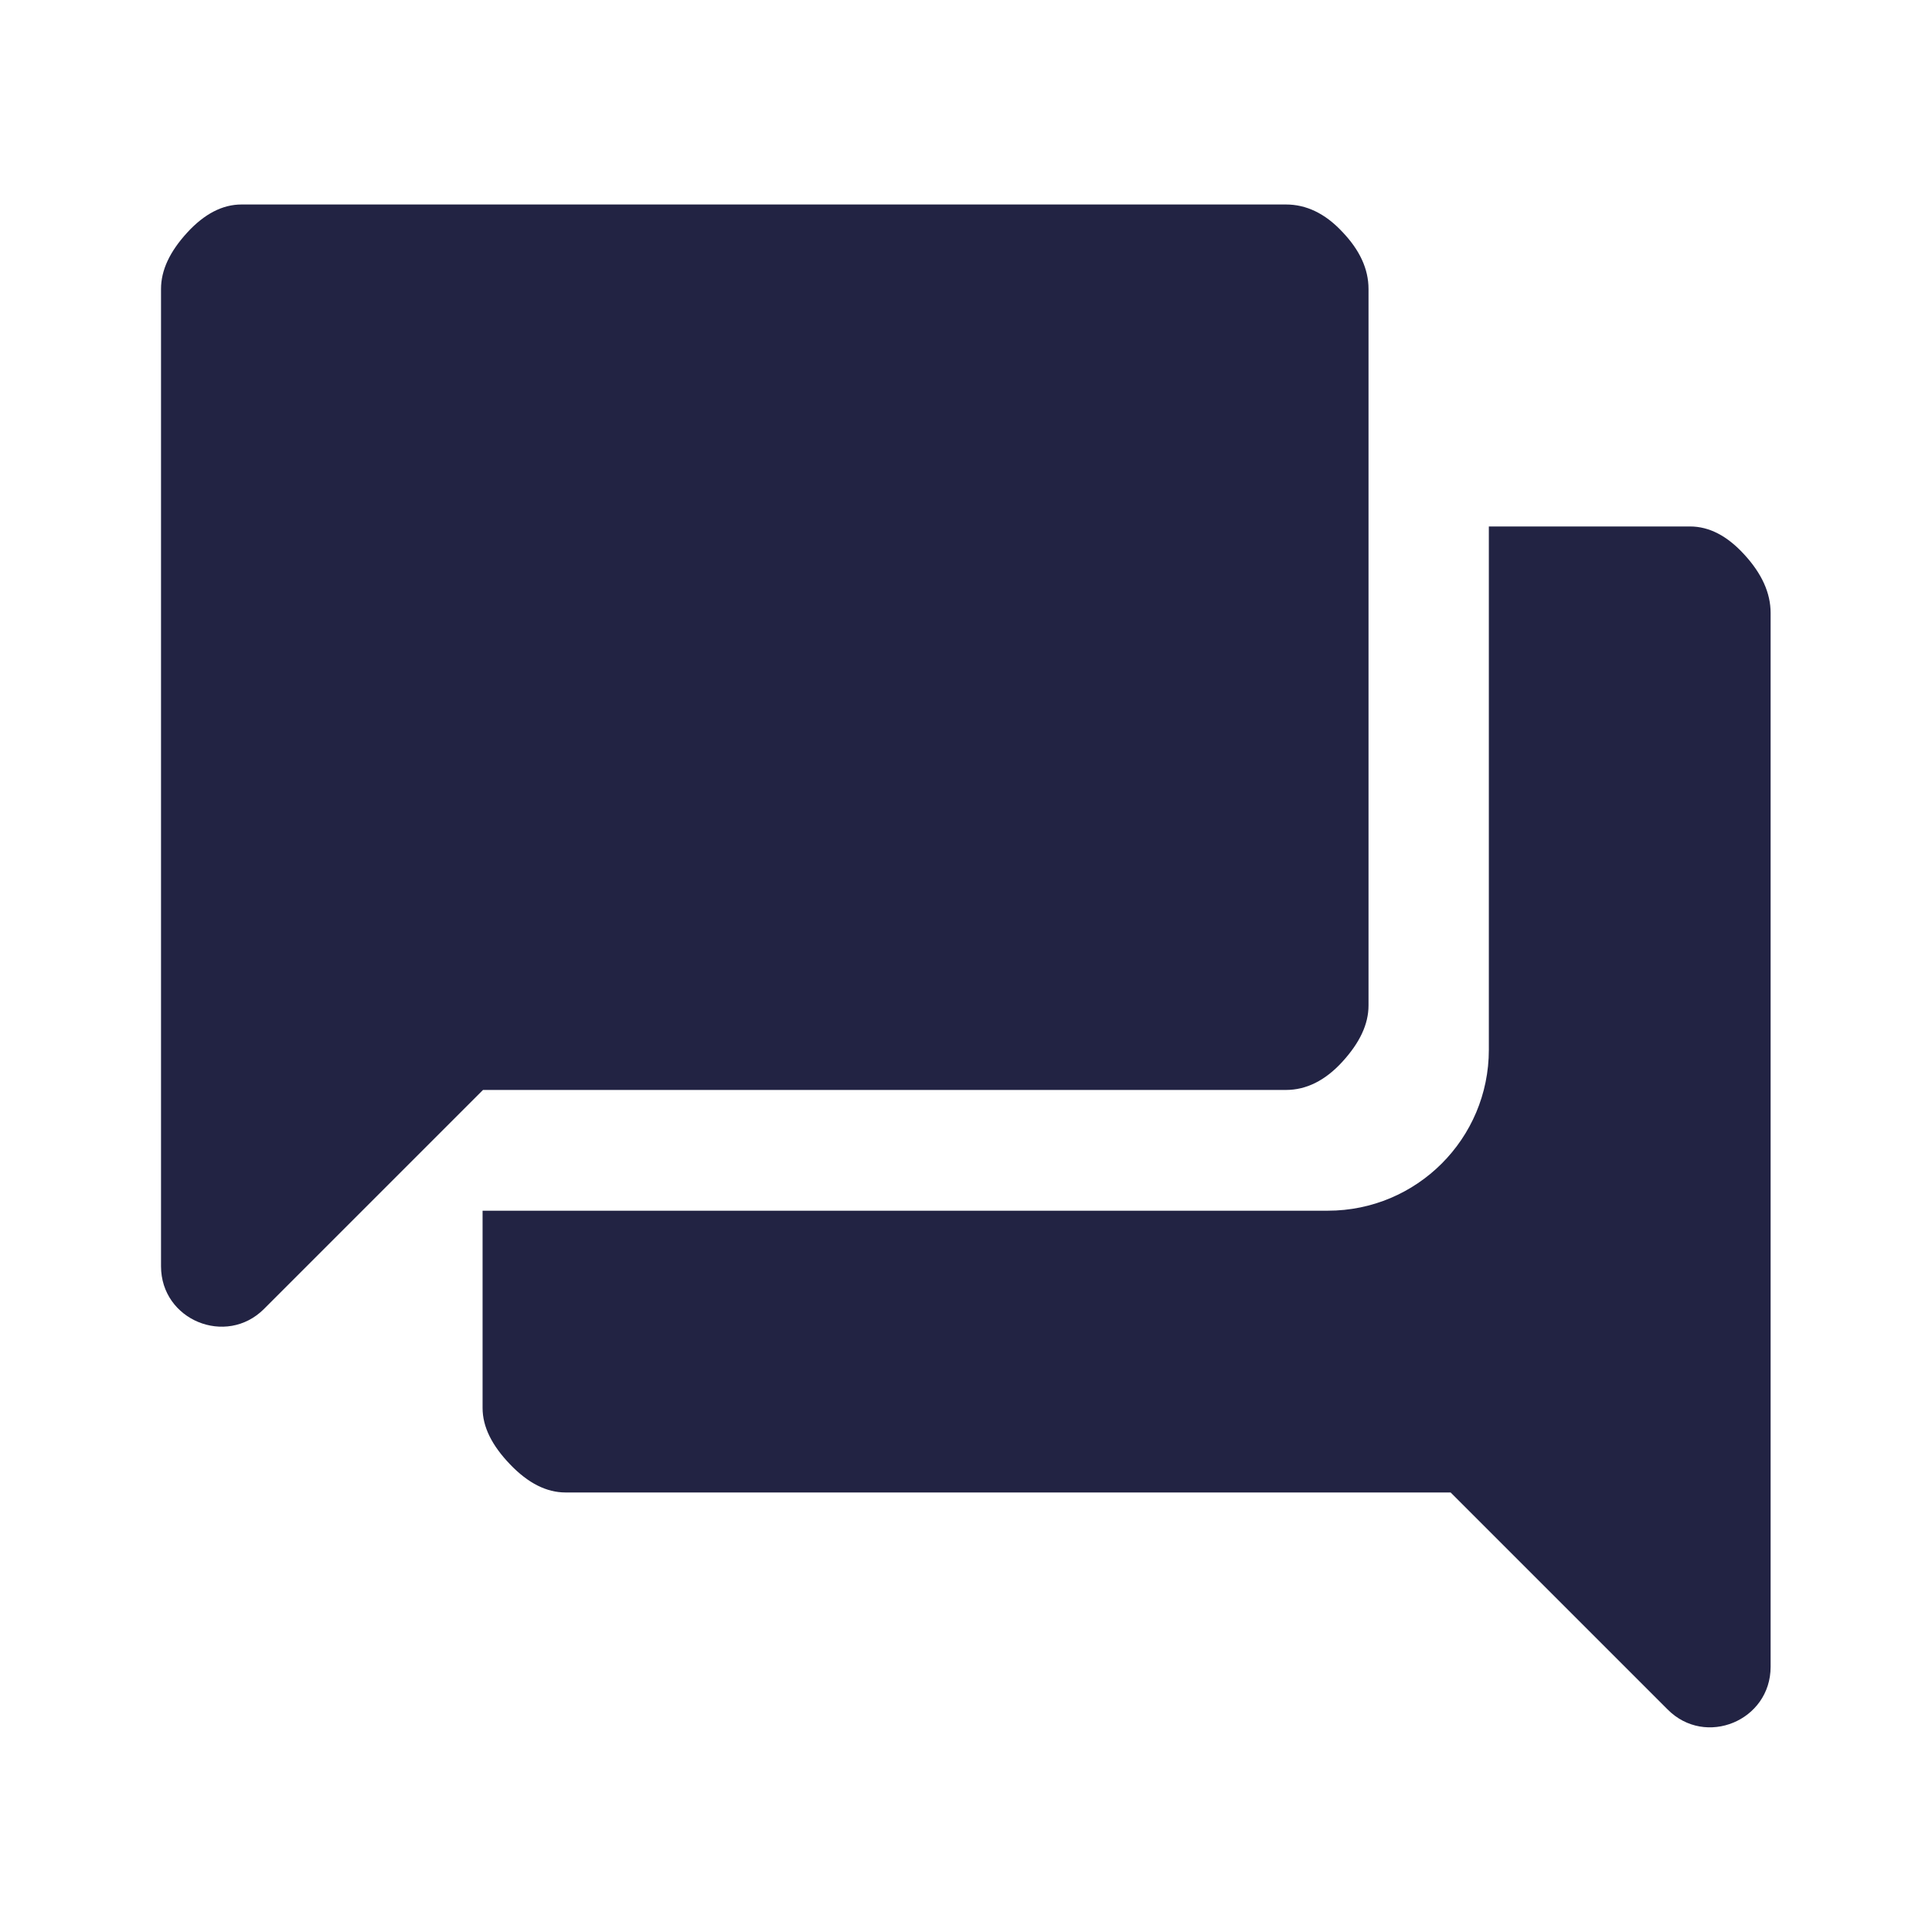 <svg width="32" height="32" viewBox="0 0 32 32" fill="none" xmlns="http://www.w3.org/2000/svg">
<path d="M4.373 21.68C3.747 22.307 2.667 21.867 2.667 20.973V4.787C2.667 4.473 2.813 4.167 3.1 3.853C3.387 3.54 3.687 3.387 4 3.387H21.3C21.633 3.387 21.947 3.533 22.233 3.84C22.52 4.14 22.667 4.453 22.667 4.787V16.653C22.667 16.967 22.52 17.273 22.233 17.587C21.947 17.9 21.633 18.053 21.3 18.053H8L4.373 21.68ZM9.367 24.72C9.053 24.72 8.747 24.567 8.447 24.253C8.147 23.94 7.993 23.633 7.993 23.32V20.053H21.993C23.467 20.053 24.66 18.86 24.66 17.387V8.72H27.993C28.307 8.72 28.607 8.873 28.893 9.187C29.18 9.5 29.327 9.82 29.327 10.153V27.607C29.327 28.5 28.247 28.947 27.62 28.313L24.027 24.72H9.367Z" fill="#222343"/>
</svg>
